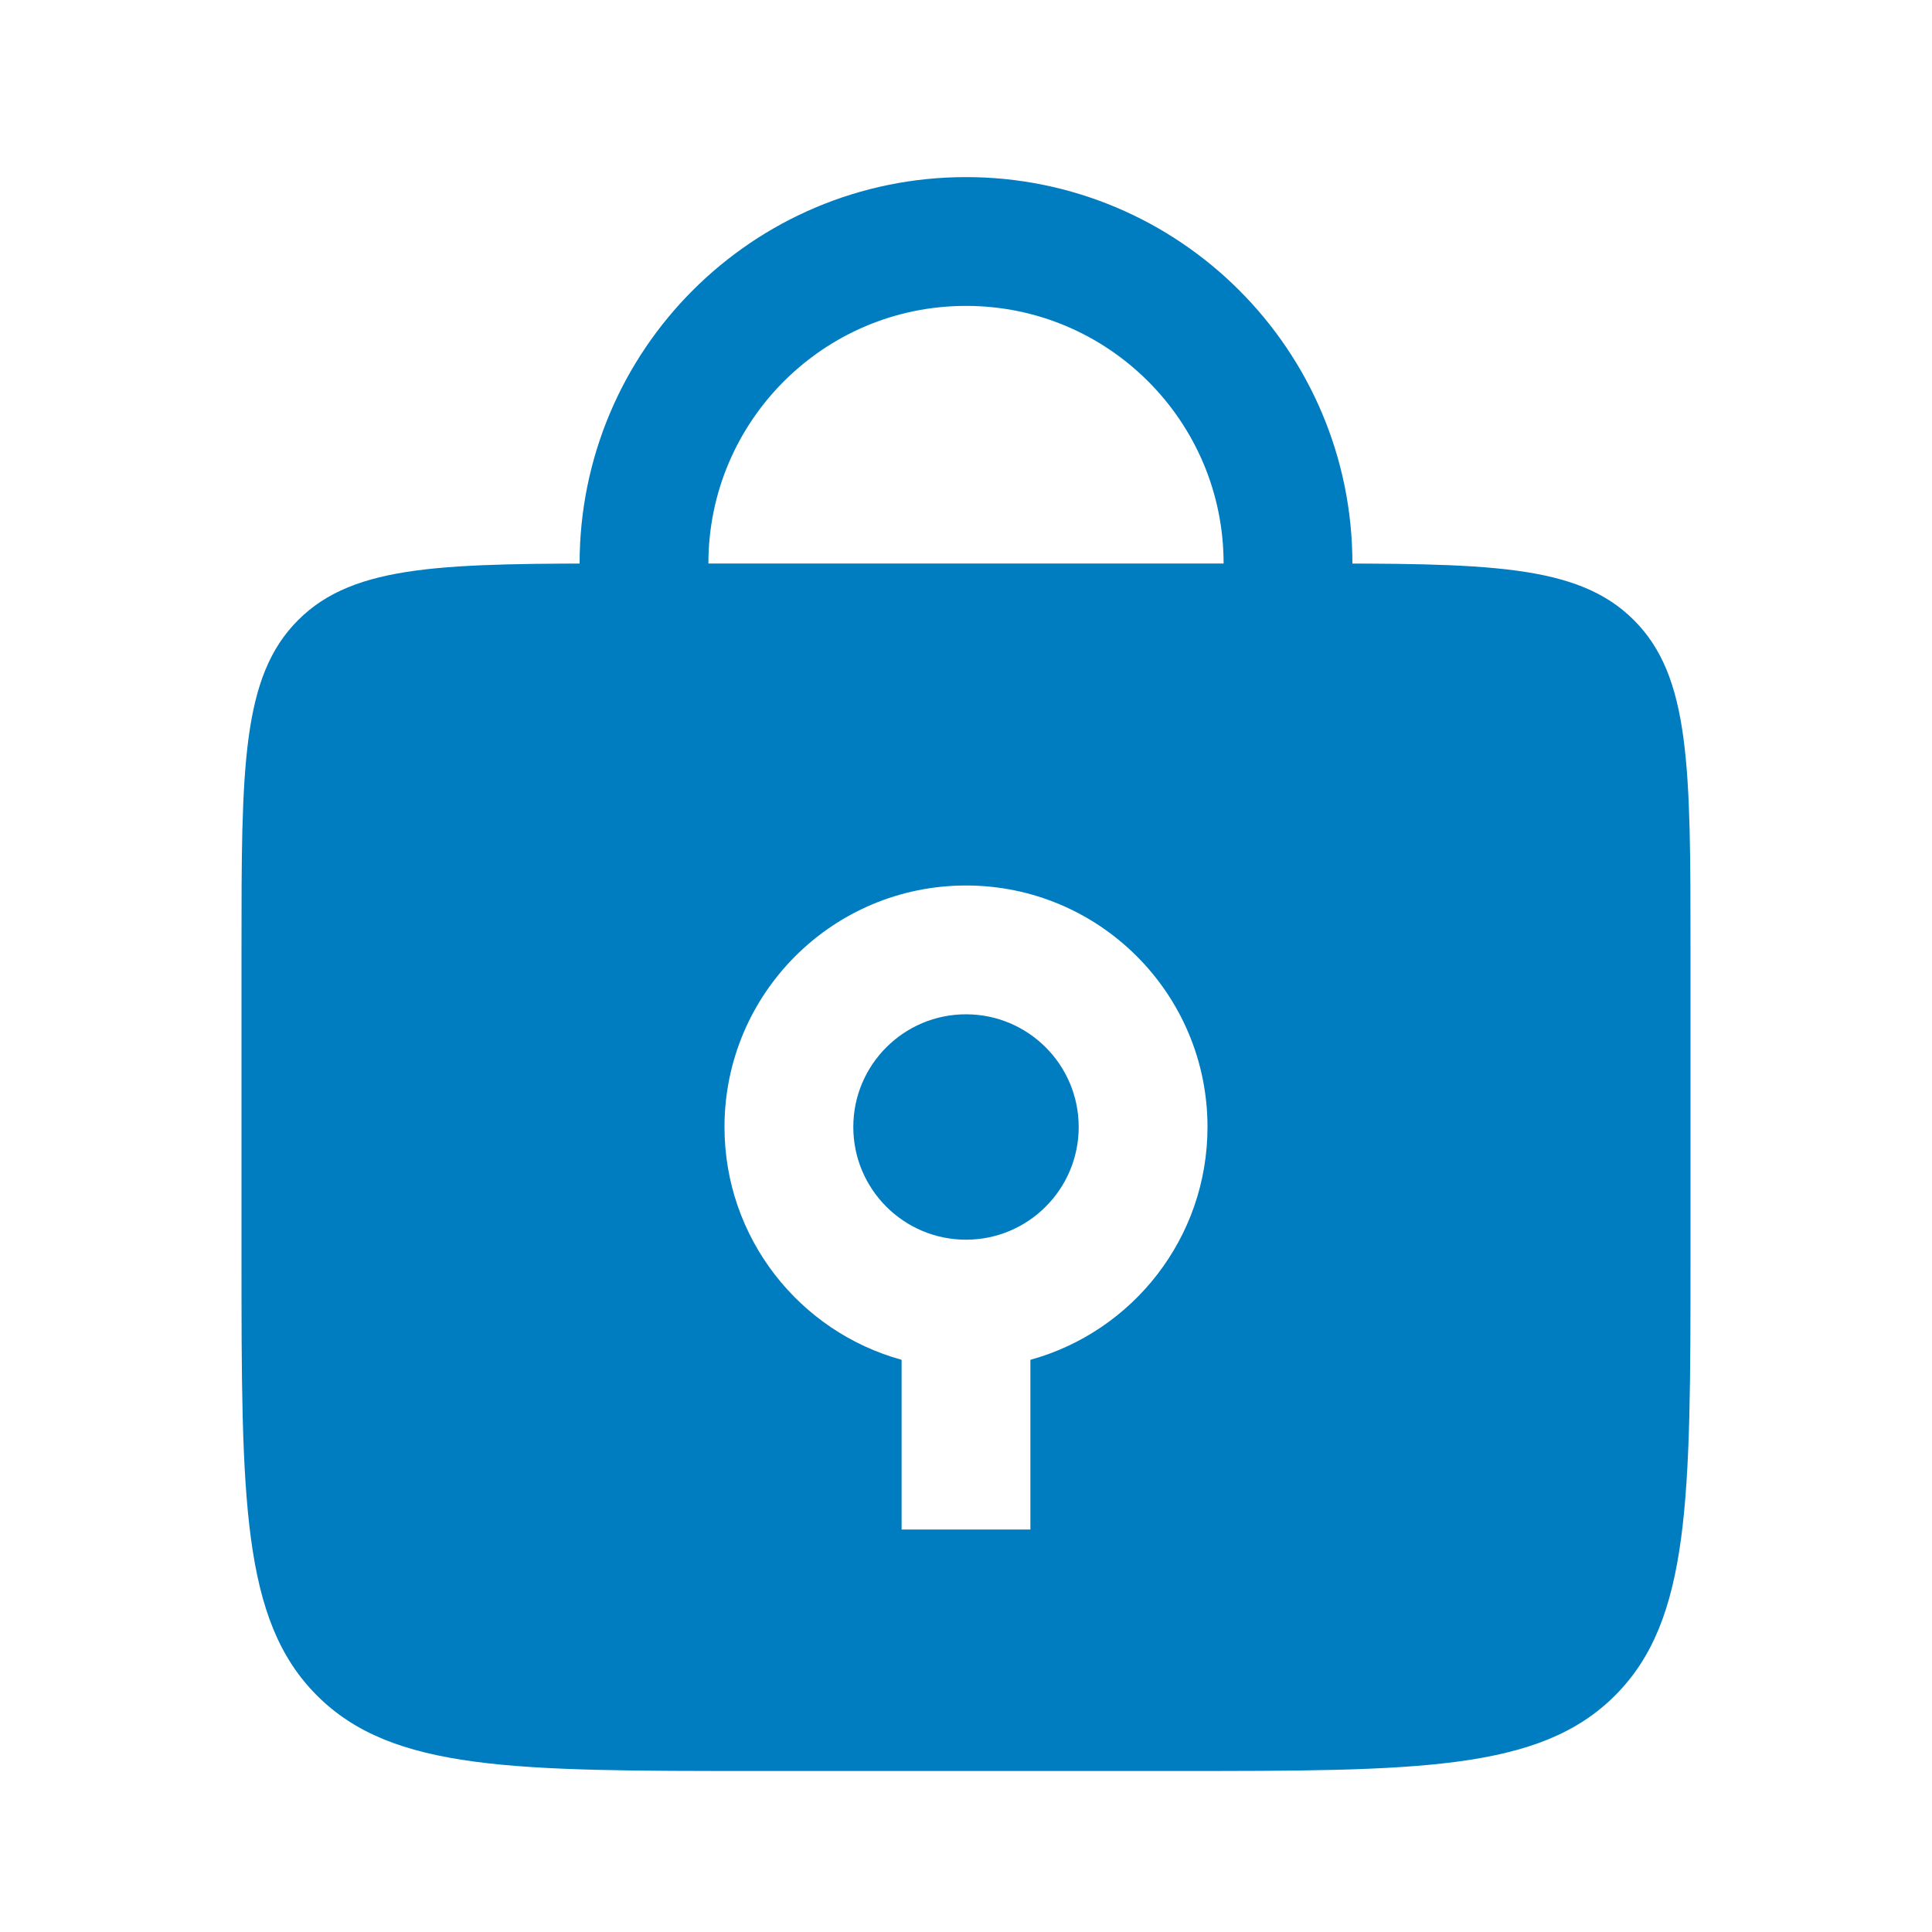 <svg width="30" height="30" viewBox="0 0 30 30" fill="none" xmlns="http://www.w3.org/2000/svg">
<path d="M20 10V8.75C20 5.989 17.761 3.75 15 3.75V3.75C12.239 3.75 10 5.989 10 8.75V10" stroke="#007DC1" stroke-width="2" stroke-linecap="round"/>
<path fill-rule="evenodd" clip-rule="evenodd" d="M4.629 9.629C3.75 10.507 3.75 11.922 3.75 14.75V19.5C3.75 23.271 3.75 25.157 4.922 26.328C6.093 27.5 7.979 27.5 11.75 27.5H18.25C22.021 27.5 23.907 27.5 25.078 26.328C26.25 25.157 26.25 23.271 26.25 19.5V14.75C26.25 11.922 26.25 10.507 25.371 9.629C24.493 8.75 23.078 8.75 20.25 8.75H9.75C6.922 8.75 5.507 8.75 4.629 9.629ZM15 19.25C15.966 19.25 16.75 18.466 16.75 17.5C16.75 16.534 15.966 15.75 15 15.75C14.034 15.75 13.25 16.534 13.25 17.5C13.25 18.466 14.034 19.25 15 19.25ZM18.75 17.5C18.75 19.225 17.586 20.678 16 21.115V23.75H14V21.115C12.414 20.678 11.25 19.225 11.25 17.5C11.25 15.429 12.929 13.75 15 13.75C17.071 13.75 18.75 15.429 18.75 17.5Z" fill="#007DC1"/>
</svg>
